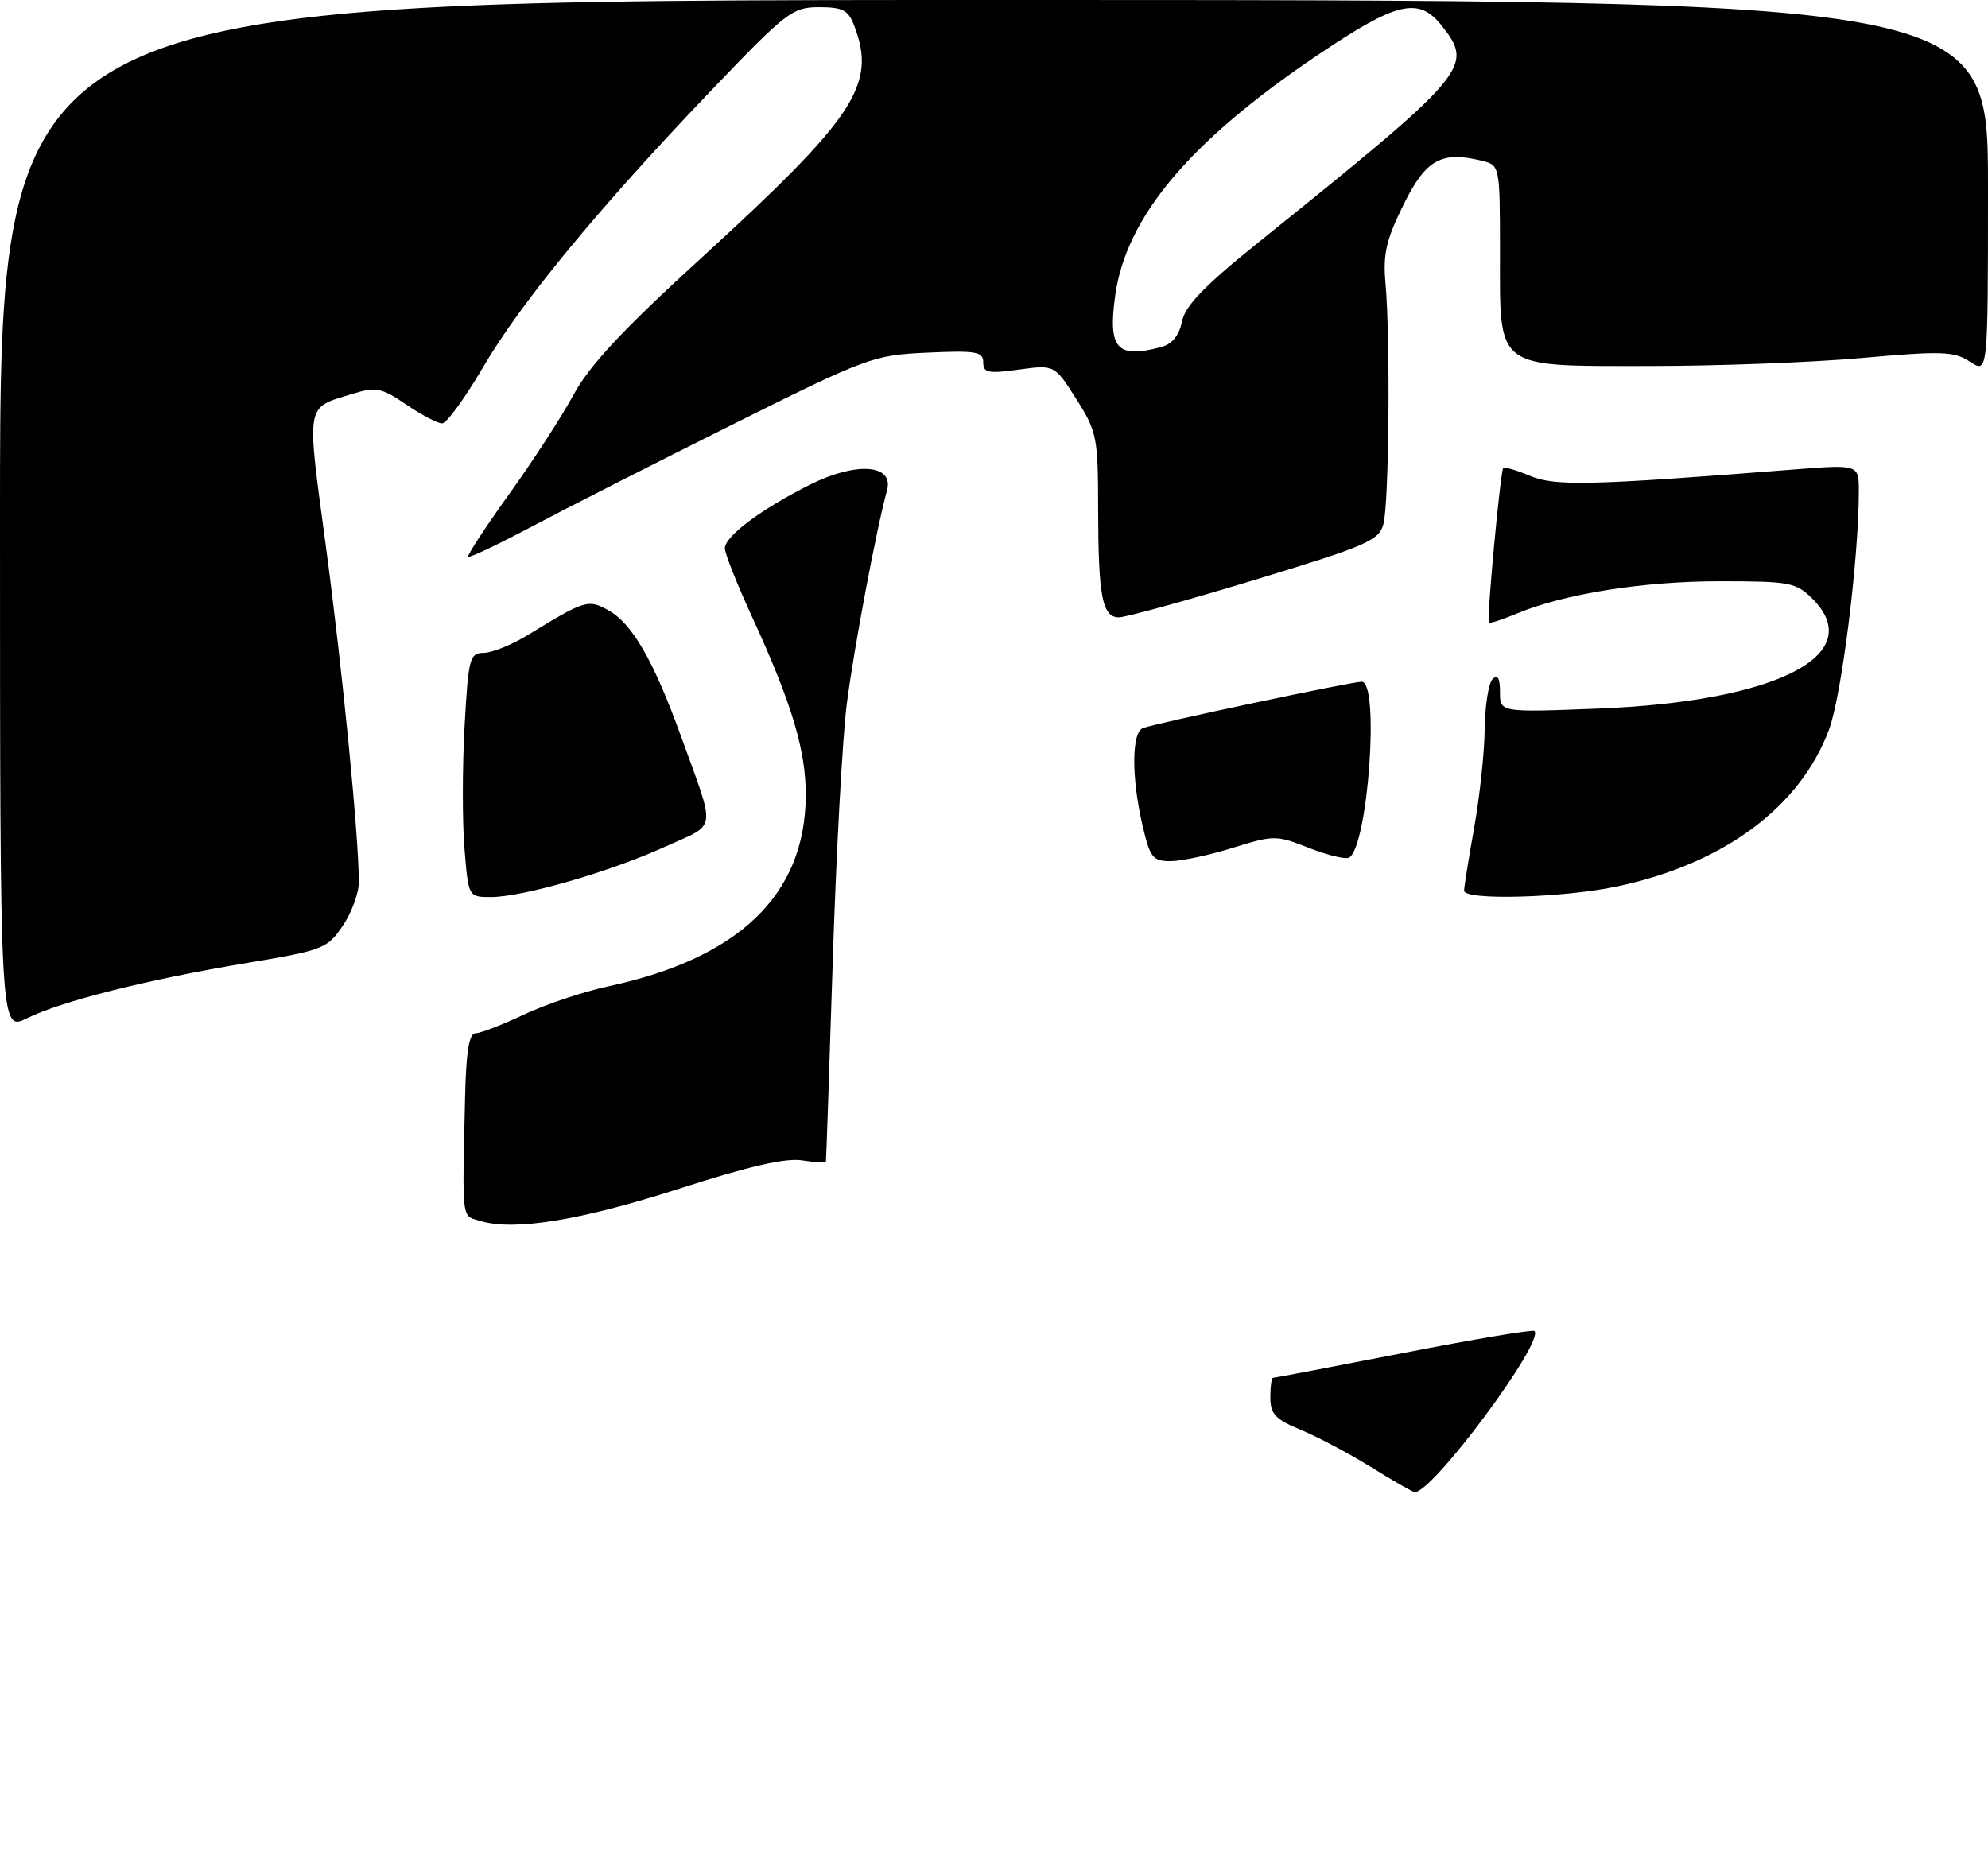 <?xml version="1.0" encoding="UTF-8" standalone="no"?>
<!DOCTYPE svg PUBLIC "-//W3C//DTD SVG 1.1//EN" "http://www.w3.org/Graphics/SVG/1.1/DTD/svg11.dtd" >
<svg xmlns="http://www.w3.org/2000/svg" xmlns:xlink="http://www.w3.org/1999/xlink" version="1.1" viewBox="0 0 277 259">
 <g >
 <path fill="currentColor"
d=" M 191.00 204.42 C 187.97 202.54 183.59 200.22 181.25 199.25 C 177.72 197.79 177.01 197.04 177.00 194.75 C 177.00 193.24 177.17 192.00 177.37 192.00 C 177.58 192.00 185.77 190.44 195.57 188.53 C 205.37 186.62 213.58 185.24 213.80 185.47 C 215.27 186.94 199.44 208.23 197.10 207.92 C 196.77 207.88 194.03 206.30 191.00 204.42 Z  M 67.00 170.16 C 64.26 169.34 64.41 170.54 64.80 153.00 C 64.94 146.58 65.36 144.00 66.25 143.99 C 66.94 143.98 69.97 142.81 73.00 141.38 C 76.03 139.95 81.32 138.18 84.77 137.44 C 102.95 133.54 112.14 124.71 112.27 111.01 C 112.33 104.69 110.37 98.10 104.86 86.11 C 102.73 81.50 101.00 77.13 101.00 76.41 C 101.00 74.73 106.05 70.95 112.84 67.55 C 119.32 64.30 124.60 64.69 123.59 68.35 C 122.13 73.63 119.00 90.25 118.00 98.00 C 117.39 102.67 116.51 118.88 116.03 134.00 C 115.55 149.12 115.12 161.66 115.08 161.86 C 115.03 162.06 113.54 161.99 111.75 161.70 C 109.50 161.33 104.26 162.54 94.77 165.60 C 81.01 170.04 71.67 171.57 67.00 170.16 Z  M 0.00 71.87 C 0.00 0.00 0.00 0.00 138.50 0.00 C 277.00 0.00 277.00 0.00 277.00 26.02 C 277.00 52.05 277.00 52.05 274.50 50.41 C 272.28 48.95 270.60 48.89 259.48 49.88 C 252.60 50.50 239.32 51.00 229.98 51.00 C 208.11 51.00 209.00 51.68 209.00 35.02 C 209.00 23.24 208.96 23.03 206.62 22.44 C 200.86 20.99 198.70 22.17 195.57 28.50 C 193.14 33.42 192.68 35.40 193.05 39.50 C 193.74 47.19 193.54 70.19 192.76 73.03 C 192.14 75.33 190.44 76.06 174.78 80.82 C 165.28 83.71 156.76 86.05 155.87 86.03 C 153.58 85.99 153.03 83.07 153.01 70.95 C 153.00 60.92 152.85 60.15 149.97 55.61 C 146.93 50.82 146.93 50.82 141.97 51.50 C 137.69 52.09 137.00 51.95 137.00 50.49 C 137.00 49.00 136.01 48.83 129.21 49.14 C 121.64 49.49 120.86 49.78 101.96 59.21 C 91.26 64.55 78.69 70.94 74.04 73.41 C 69.38 75.88 65.42 77.76 65.24 77.58 C 65.06 77.40 67.62 73.48 70.93 68.87 C 74.24 64.27 78.29 58.02 79.92 55.00 C 82.11 50.95 86.73 45.99 97.52 36.13 C 119.23 16.28 122.17 11.83 119.02 3.57 C 118.21 1.41 117.42 1.00 114.12 1.00 C 110.41 1.00 109.57 1.65 98.96 12.75 C 83.29 29.15 72.57 42.17 67.26 51.25 C 64.77 55.51 62.22 59.00 61.60 59.00 C 60.97 59.00 58.73 57.82 56.61 56.38 C 53.14 54.02 52.39 53.87 49.13 54.88 C 42.50 56.92 42.69 55.85 45.40 76.08 C 47.72 93.37 50.00 116.61 50.00 122.91 C 50.00 124.45 48.99 127.20 47.75 129.02 C 45.60 132.19 45.00 132.42 34.50 134.17 C 20.53 136.50 8.59 139.50 3.77 141.89 C 0.00 143.75 0.00 143.75 0.00 71.87 Z  M 161.80 48.36 C 163.32 47.95 164.30 46.75 164.69 44.81 C 165.13 42.61 167.80 39.84 175.39 33.74 C 204.62 10.22 205.39 9.31 200.93 3.63 C 197.67 -0.51 194.67 0.20 183.50 7.74 C 165.71 19.75 156.88 30.27 155.38 41.24 C 154.37 48.61 155.64 50.01 161.80 48.36 Z  M 64.72 118.25 C 64.41 114.54 64.42 106.89 64.73 101.25 C 65.26 91.69 65.44 91.00 67.40 90.98 C 68.56 90.97 71.30 89.86 73.50 88.52 C 81.55 83.59 81.95 83.46 84.83 85.08 C 88.10 86.92 91.10 92.13 94.85 102.50 C 99.80 116.20 100.02 114.66 92.65 118.00 C 84.95 121.50 72.81 125.00 68.41 125.00 C 65.27 125.00 65.27 125.00 64.72 118.25 Z  M 204.00 124.11 C 204.00 123.62 204.63 119.68 205.40 115.36 C 206.17 111.04 206.84 104.83 206.87 101.58 C 206.91 98.32 207.41 95.19 207.97 94.63 C 208.68 93.92 209.00 94.50 209.00 96.44 C 209.00 99.28 209.00 99.28 222.75 98.74 C 247.58 97.76 260.32 91.23 252.55 83.45 C 250.25 81.16 249.40 81.00 239.61 81.00 C 228.93 81.00 217.92 82.75 211.35 85.50 C 209.34 86.34 207.59 86.91 207.45 86.76 C 207.12 86.40 209.06 65.61 209.46 65.21 C 209.64 65.03 211.33 65.53 213.21 66.32 C 216.69 67.77 221.64 67.65 249.75 65.44 C 259.00 64.71 259.00 64.71 259.00 68.43 C 259.00 77.86 256.61 96.95 254.84 101.69 C 250.80 112.50 240.15 120.38 225.33 123.52 C 217.77 125.12 204.00 125.50 204.00 124.11 Z  M 159.17 114.92 C 157.64 108.27 157.67 102.06 159.25 101.46 C 161.12 100.76 188.28 95.00 189.74 95.00 C 192.25 95.00 190.62 117.88 187.99 119.50 C 187.53 119.79 185.02 119.19 182.42 118.17 C 177.81 116.36 177.53 116.36 171.75 118.15 C 168.49 119.17 164.59 120.00 163.08 120.00 C 160.61 120.00 160.23 119.50 159.17 114.92 Z "/>
</g>
</svg>